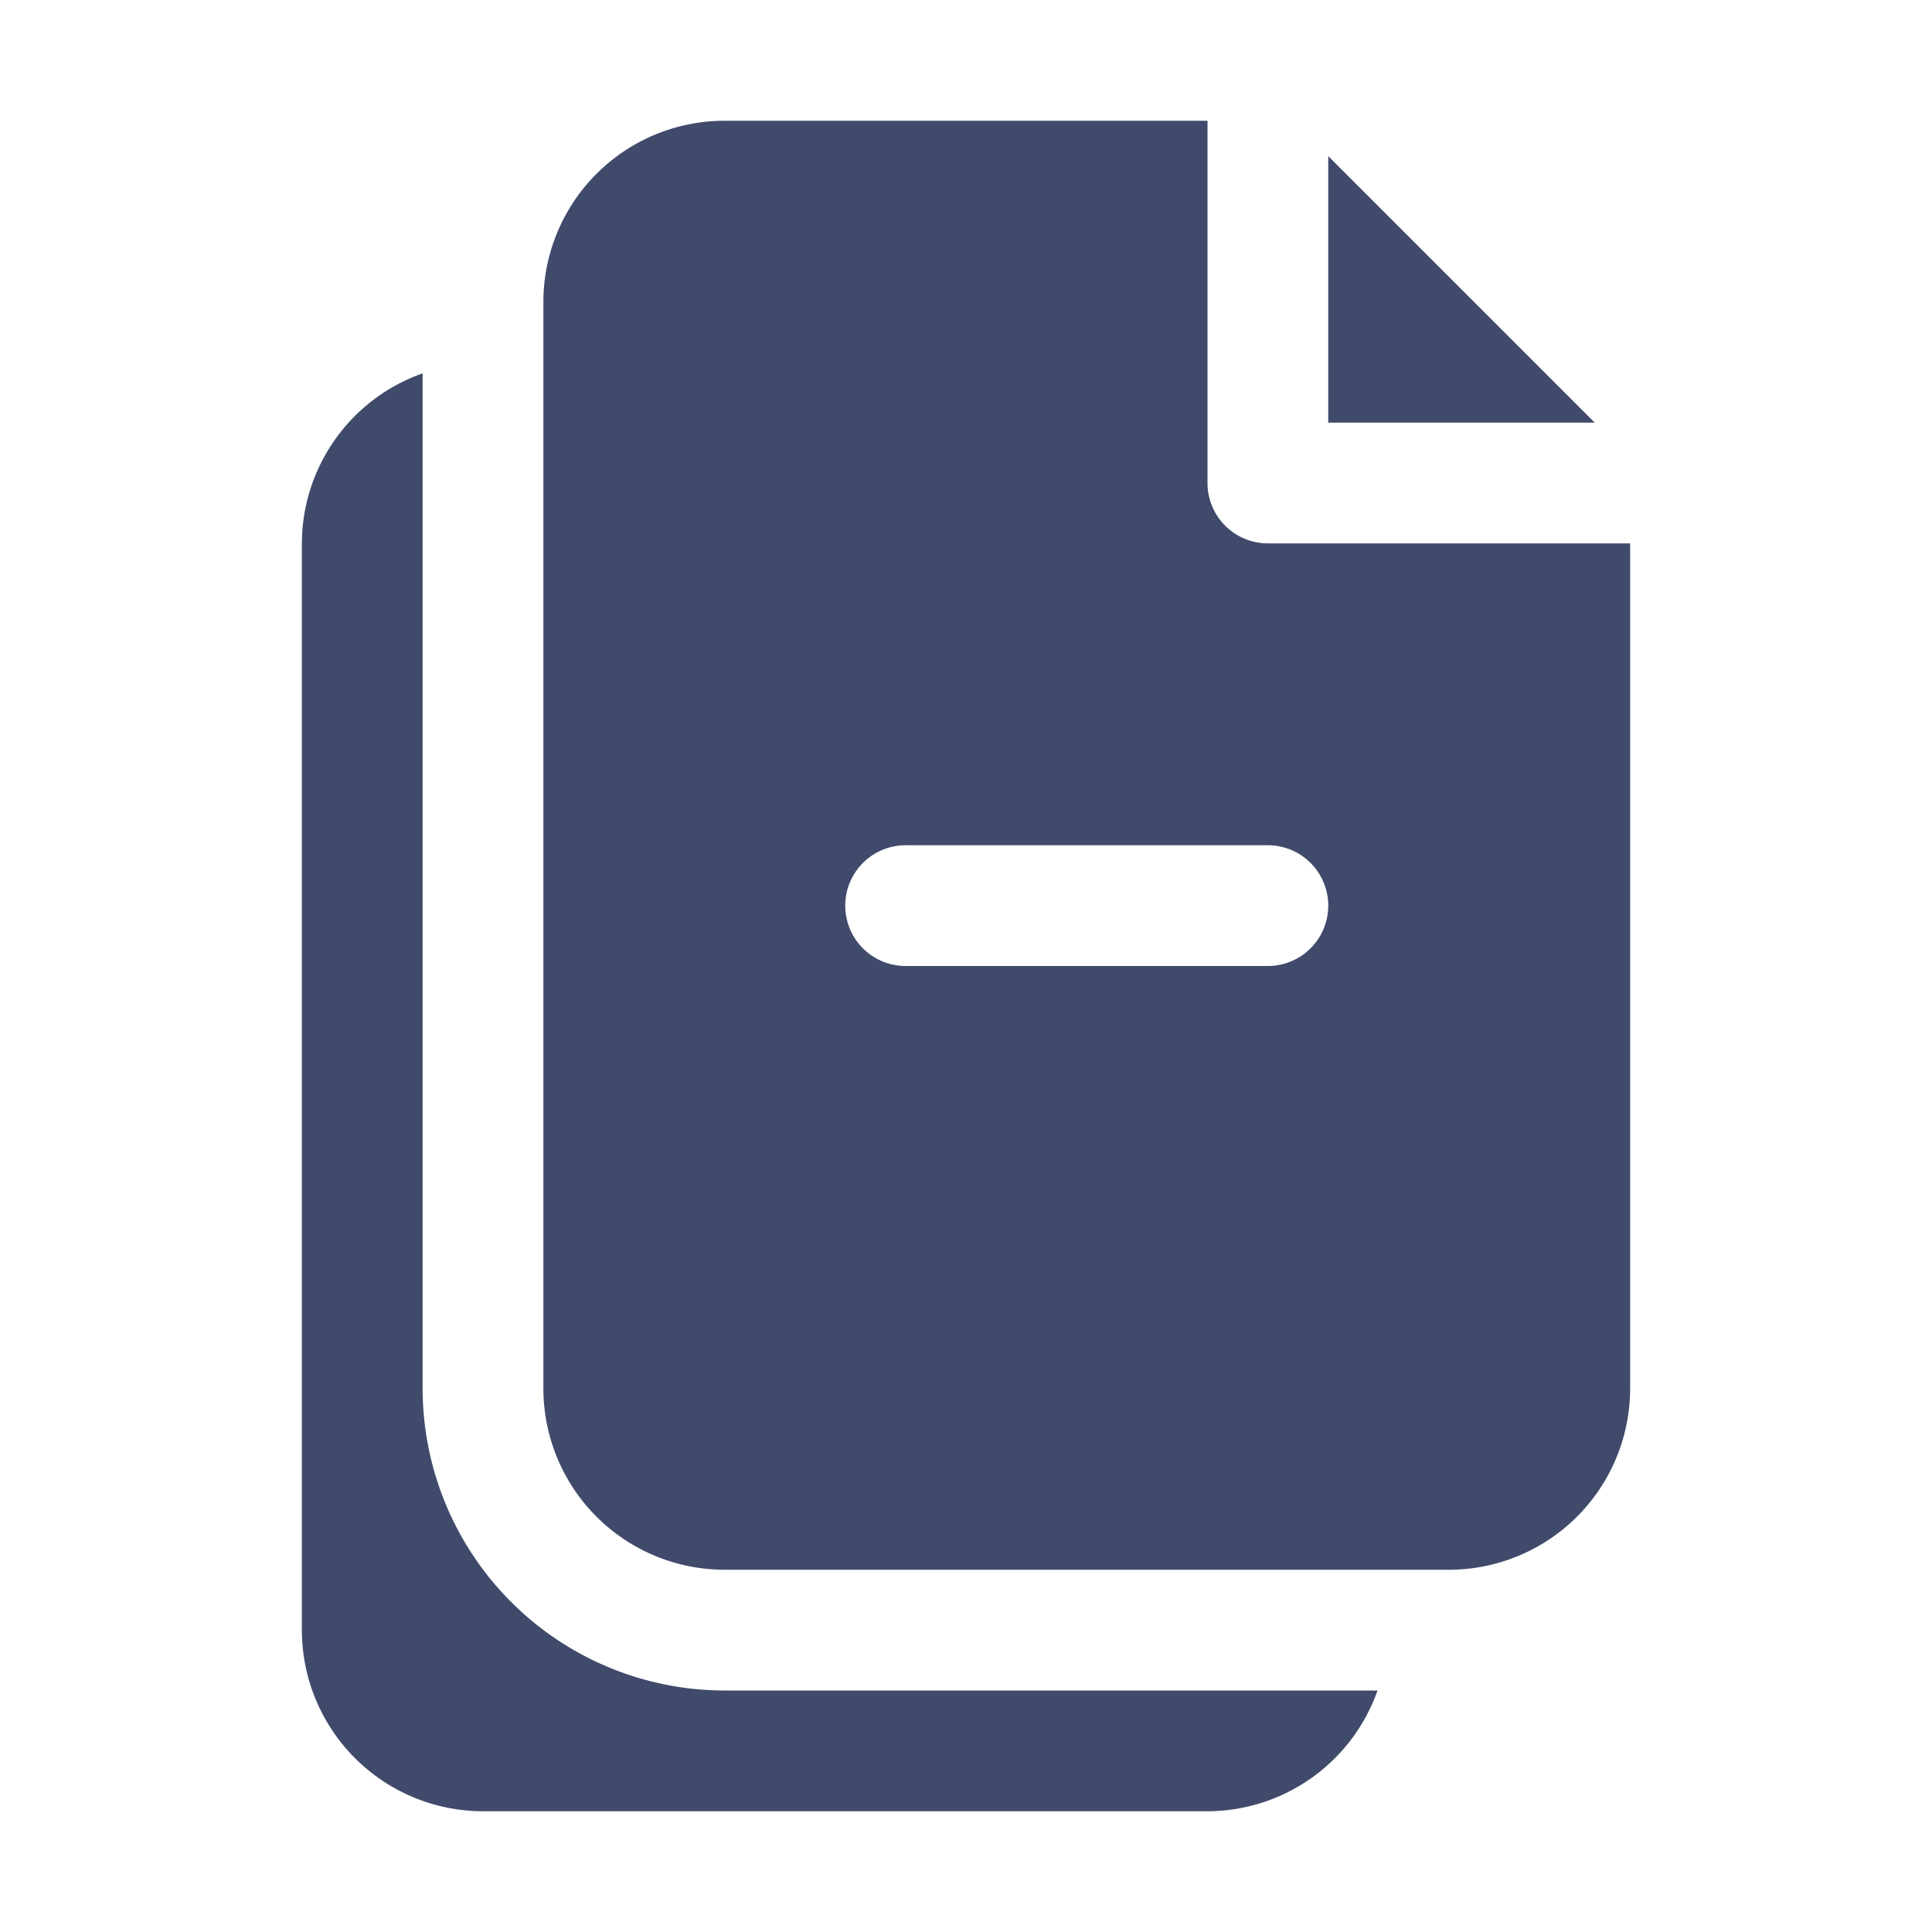 <svg xmlns="http://www.w3.org/2000/svg" viewBox="0 0 32 32"><path fill="#404a6b" d="M26.414,7H22V2.586ZM7,23V6.184A2.995,2.995,0,0,0,5,9V27a3.003,3.003,0,0,0,3,3H20a2.995,2.995,0,0,0,2.816-2H12A5.006,5.006,0,0,1,7,23ZM27,9V23a3.003,3.003,0,0,1-3,3H12a3.003,3.003,0,0,1-3-3V5a3.003,3.003,0,0,1,3-3h8V8a1,1,0,0,0,1,1Zm-5,6a1,1,0,0,0-1-1H15a1,1,0,0,0,0,2h6A1,1,0,0,0,22,15Z" data-name="Delete file"/></svg>